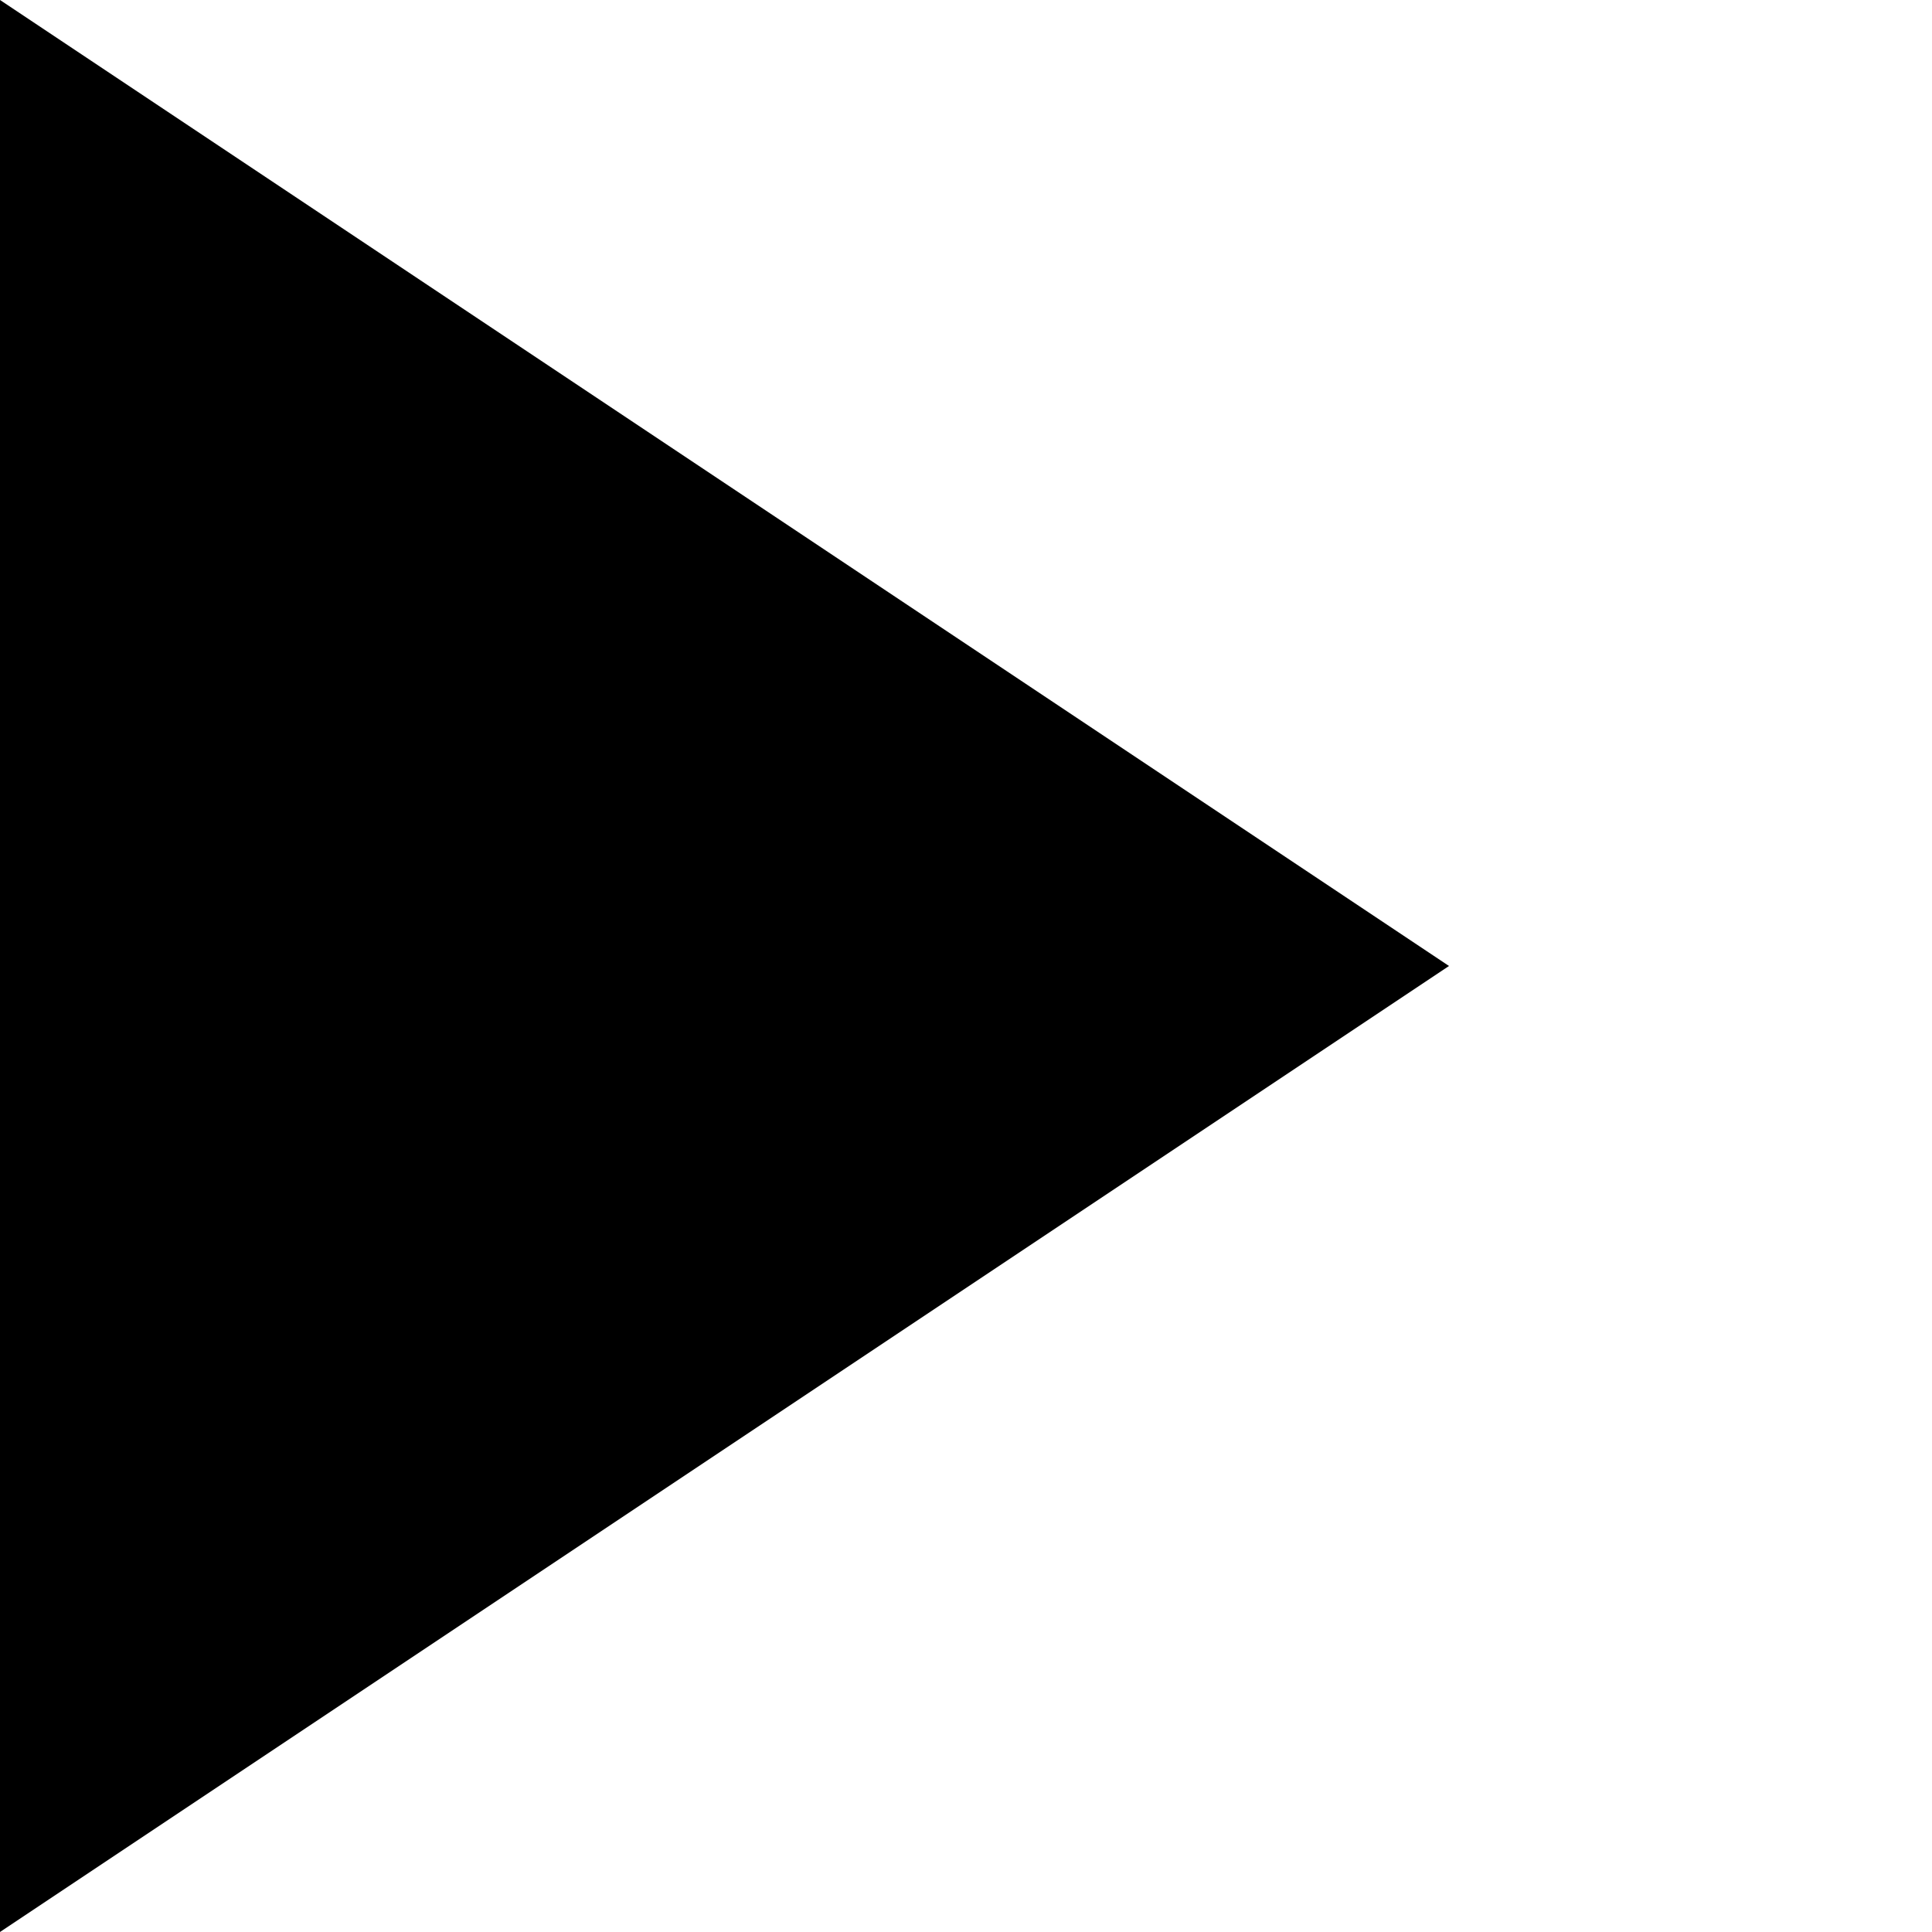 <?xml version="1.0" encoding="UTF-8" standalone="no"?>
<svg
   xmlns:dc="http://purl.org/dc/elements/1.1/"
   xmlns:cc="http://creativecommons.org/ns#"
   xmlns:rdf="http://www.w3.org/1999/02/22-rdf-syntax-ns#"
   xmlns:svg="http://www.w3.org/2000/svg"
   xmlns="http://www.w3.org/2000/svg"
   xmlns:sodipodi="http://sodipodi.sourceforge.net/DTD/sodipodi-0.dtd"
   xmlns:inkscape="http://www.inkscape.org/namespaces/inkscape"
   width="8"
   height="8"
   viewBox="0 0 8 8"
   version="1.1"
   id="svg11"
   sodipodi:docname="tooltip_arrow_left.svg"
   inkscape:version="0.92.2 2405546, 2018-03-11">
  <sodipodi:namedview
     pagecolor="#ffffff"
     bordercolor="#666666"
     borderopacity="1"
     objecttolerance="10"
     gridtolerance="10"
     guidetolerance="10"
     inkscape:pageopacity="0"
     inkscape:pageshadow="2"
     inkscape:window-width="868"
     inkscape:window-height="480"
     id="namedview13"
     showgrid="false"
     inkscape:zoom="29.5"
     inkscape:cx="3"
     inkscape:cy="4"
     inkscape:window-x="0"
     inkscape:window-y="35"
     inkscape:window-maximized="0"
     inkscape:current-layer="svg11" />
  <!-- Generator: Sketch 40.3 (33839) - http://www.bohemiancoding.com/sketch -->
  <title
     id="title2">tooltip</title>
  <desc
     id="desc4">Created with Sketch.</desc>
  <defs
     id="defs6" />
  <g
     id="Symbols-vecto"
     style="fill:none;fill-rule:evenodd;stroke:none;stroke-width:1">
    <g
       id="tooltip"
       style="fill:#000000">
      <polygon
         id="Path-2"
         points="0,8 0,0 6,4 " />
    </g>
  </g>
</svg>
